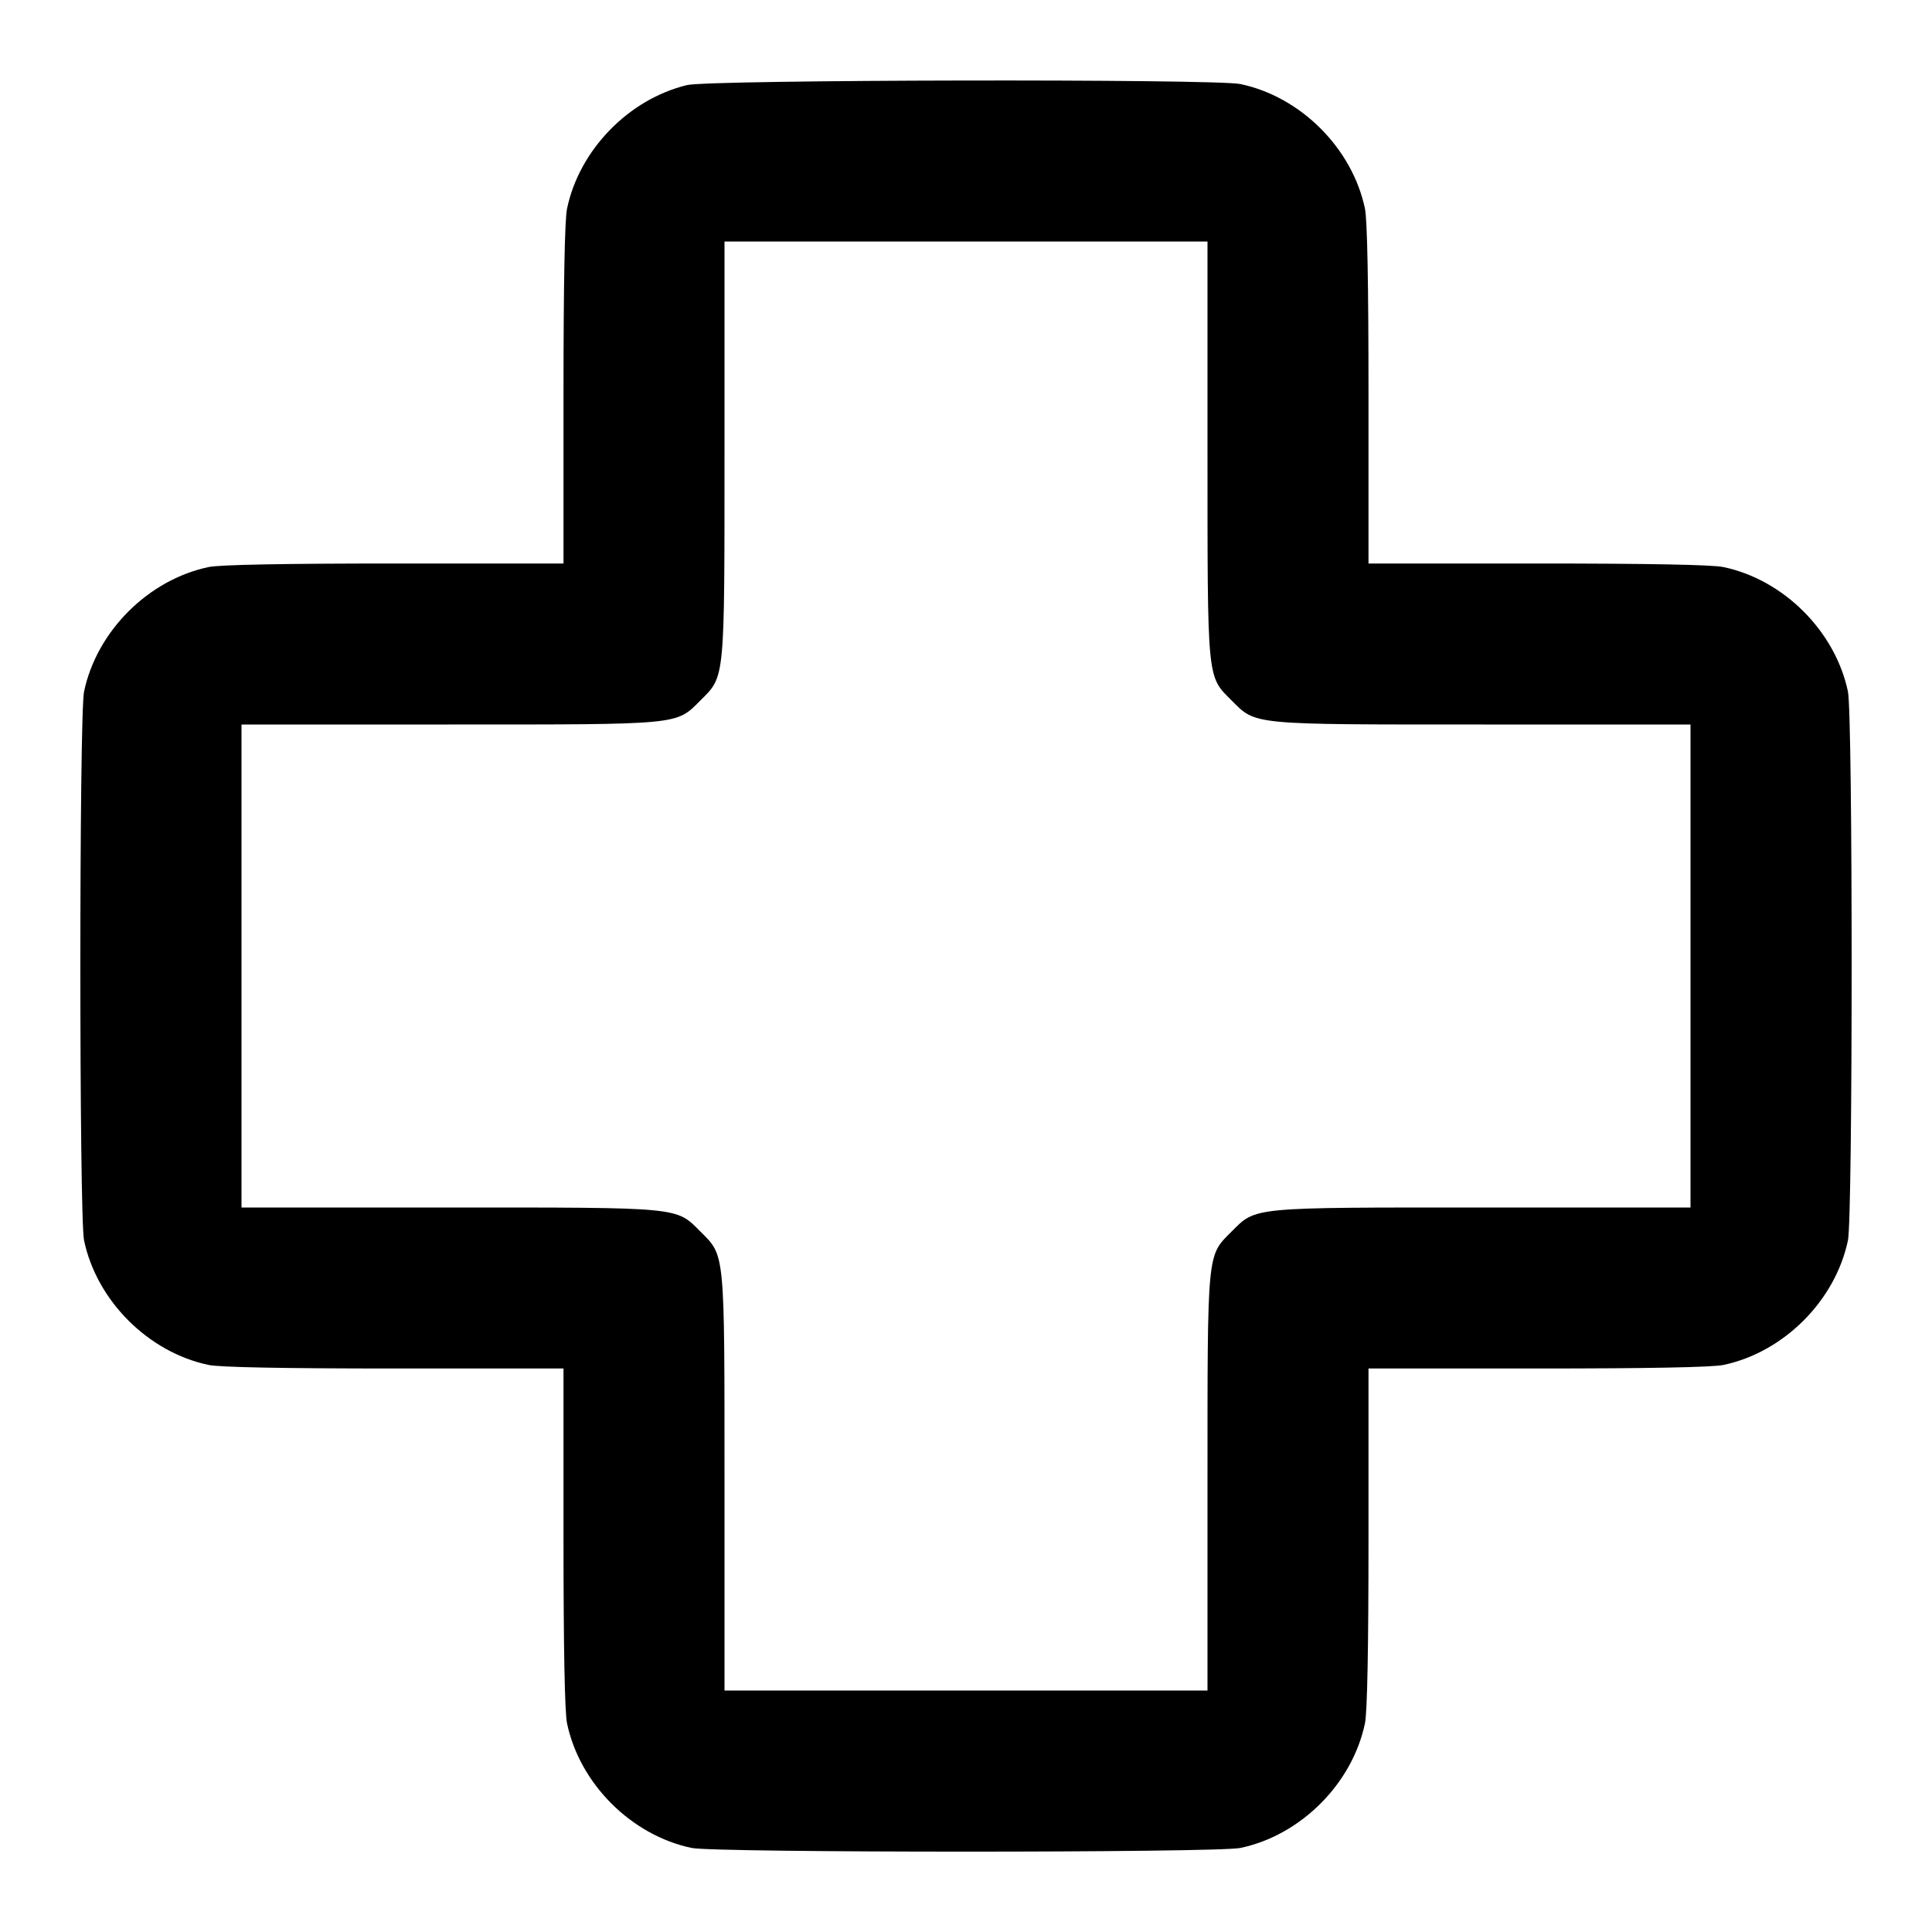 <svg width="24" height="24" viewBox="0 0 24 24" fill="none" xmlns="http://www.w3.org/2000/svg"><path d="M8.534 1.057 C 7.808 1.233,7.196 1.863,7.044 2.592 C 7.015 2.731,7.000 3.525,7.000 4.902 L 7.000 7.000 4.902 7.000 C 3.525 7.000,2.731 7.015,2.592 7.044 C 1.842 7.201,1.201 7.842,1.044 8.592 C 0.983 8.887,0.983 15.113,1.044 15.408 C 1.201 16.158,1.842 16.799,2.592 16.956 C 2.731 16.985,3.525 17.000,4.902 17.000 L 7.000 17.000 7.000 19.098 C 7.000 20.475,7.015 21.269,7.044 21.408 C 7.201 22.158,7.842 22.799,8.592 22.956 C 8.887 23.017,15.113 23.017,15.408 22.956 C 16.158 22.799,16.799 22.158,16.956 21.408 C 16.985 21.269,17.000 20.475,17.000 19.098 L 17.000 17.000 19.098 17.000 C 20.475 17.000,21.269 16.985,21.408 16.956 C 22.158 16.799,22.799 16.158,22.956 15.408 C 23.017 15.113,23.017 8.887,22.956 8.592 C 22.799 7.842,22.158 7.201,21.408 7.044 C 21.269 7.015,20.475 7.000,19.098 7.000 L 17.000 7.000 17.000 4.902 C 17.000 3.525,16.985 2.731,16.956 2.592 C 16.799 1.842,16.158 1.201,15.408 1.044 C 15.090 0.978,8.812 0.989,8.534 1.057 M15.000 5.573 C 15.000 8.477,14.992 8.394,15.299 8.701 C 15.606 9.008,15.523 9.000,18.427 9.000 L 21.000 9.000 21.000 12.000 L 21.000 15.000 18.427 15.000 C 15.523 15.000,15.606 14.992,15.299 15.299 C 14.992 15.606,15.000 15.523,15.000 18.427 L 15.000 21.000 12.000 21.000 L 9.000 21.000 9.000 18.427 C 9.000 15.523,9.008 15.606,8.701 15.299 C 8.394 14.992,8.477 15.000,5.573 15.000 L 3.000 15.000 3.000 12.000 L 3.000 9.000 5.573 9.000 C 8.477 9.000,8.394 9.008,8.701 8.701 C 9.008 8.394,9.000 8.477,9.000 5.573 L 9.000 3.000 12.000 3.000 L 15.000 3.000 15.000 5.573 " stroke="none" fill-rule="evenodd" fill="black"></path></svg>